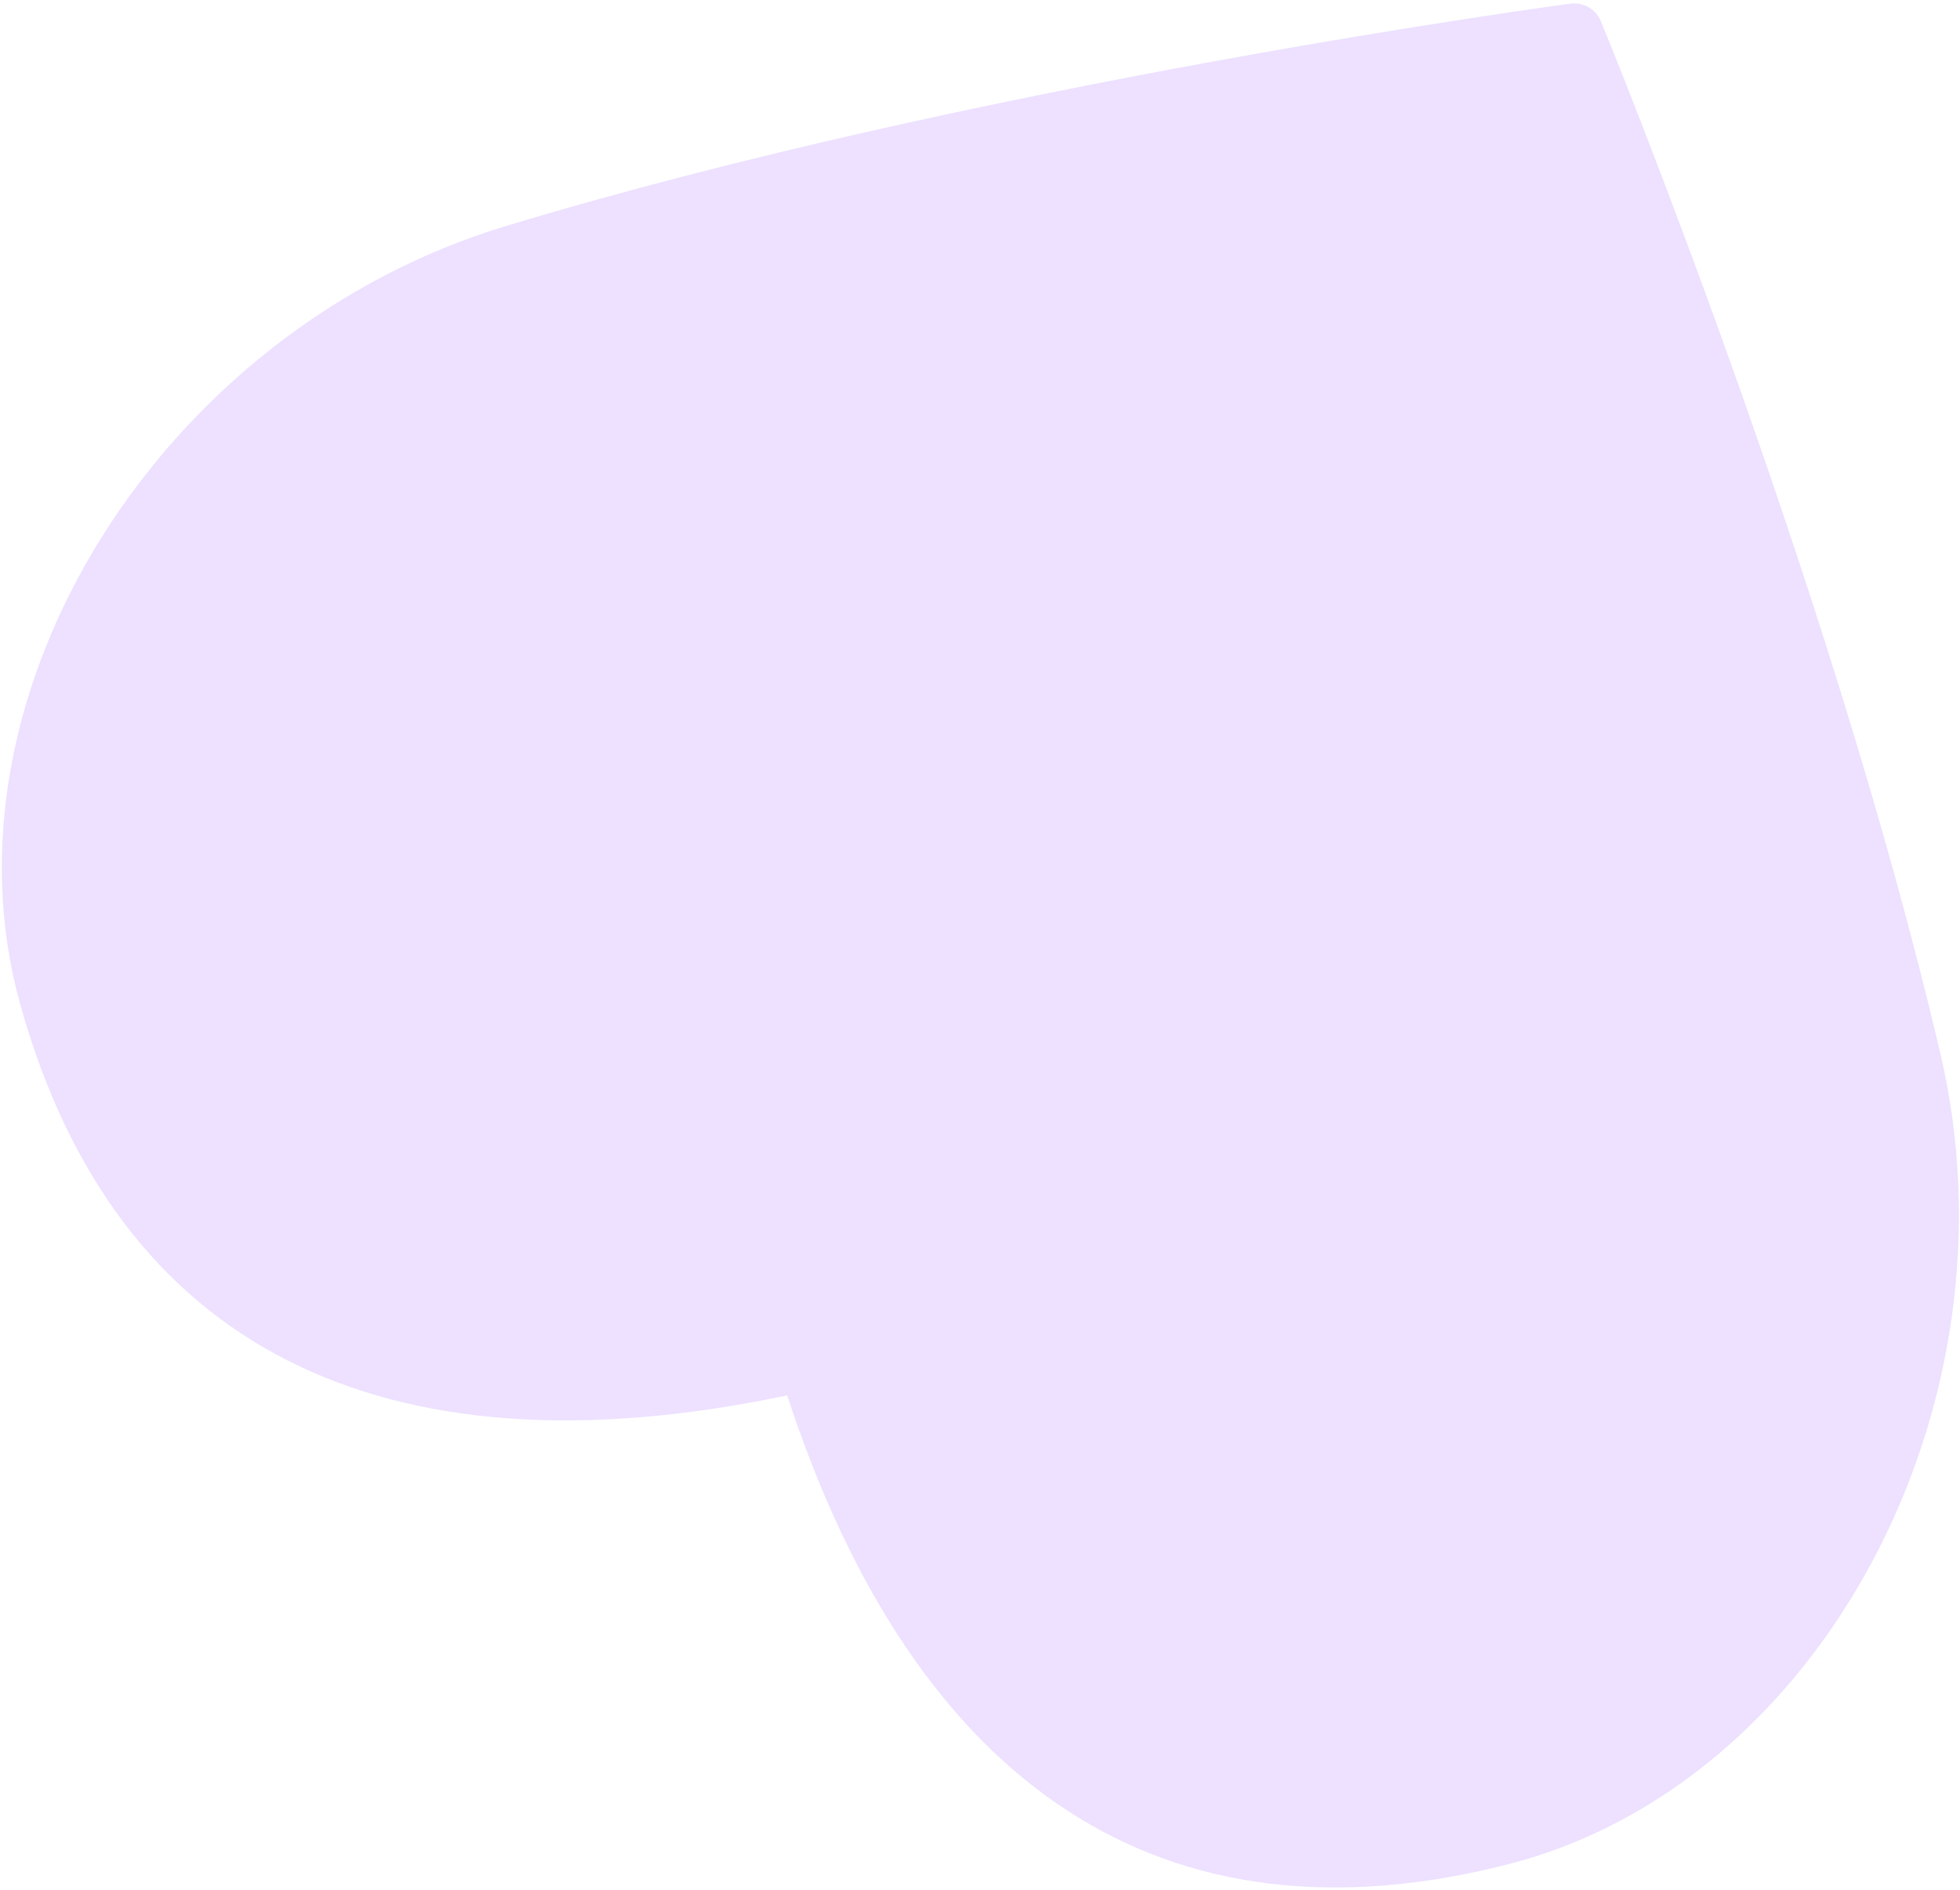 <svg width="478" height="461" viewBox="0 0 478 461" fill="none" xmlns="http://www.w3.org/2000/svg">
<path d="M123.482 55.097C238.879 20.187 381.6 1.073 383.022 0.889C384.551 0.69 386.102 0.999 387.437 1.77C388.771 2.54 389.815 3.729 390.407 5.153C390.962 6.489 445.774 139.637 473.227 257.033C493.354 342.827 444.103 435.194 367.843 454.694C284.189 476.129 223.471 436.6 191.965 340.346C92.87 361.197 28.285 328.383 4.994 245.193C-16.253 169.407 39.122 80.576 123.482 55.097Z" fill="#EDE1FF"/>
</svg>
